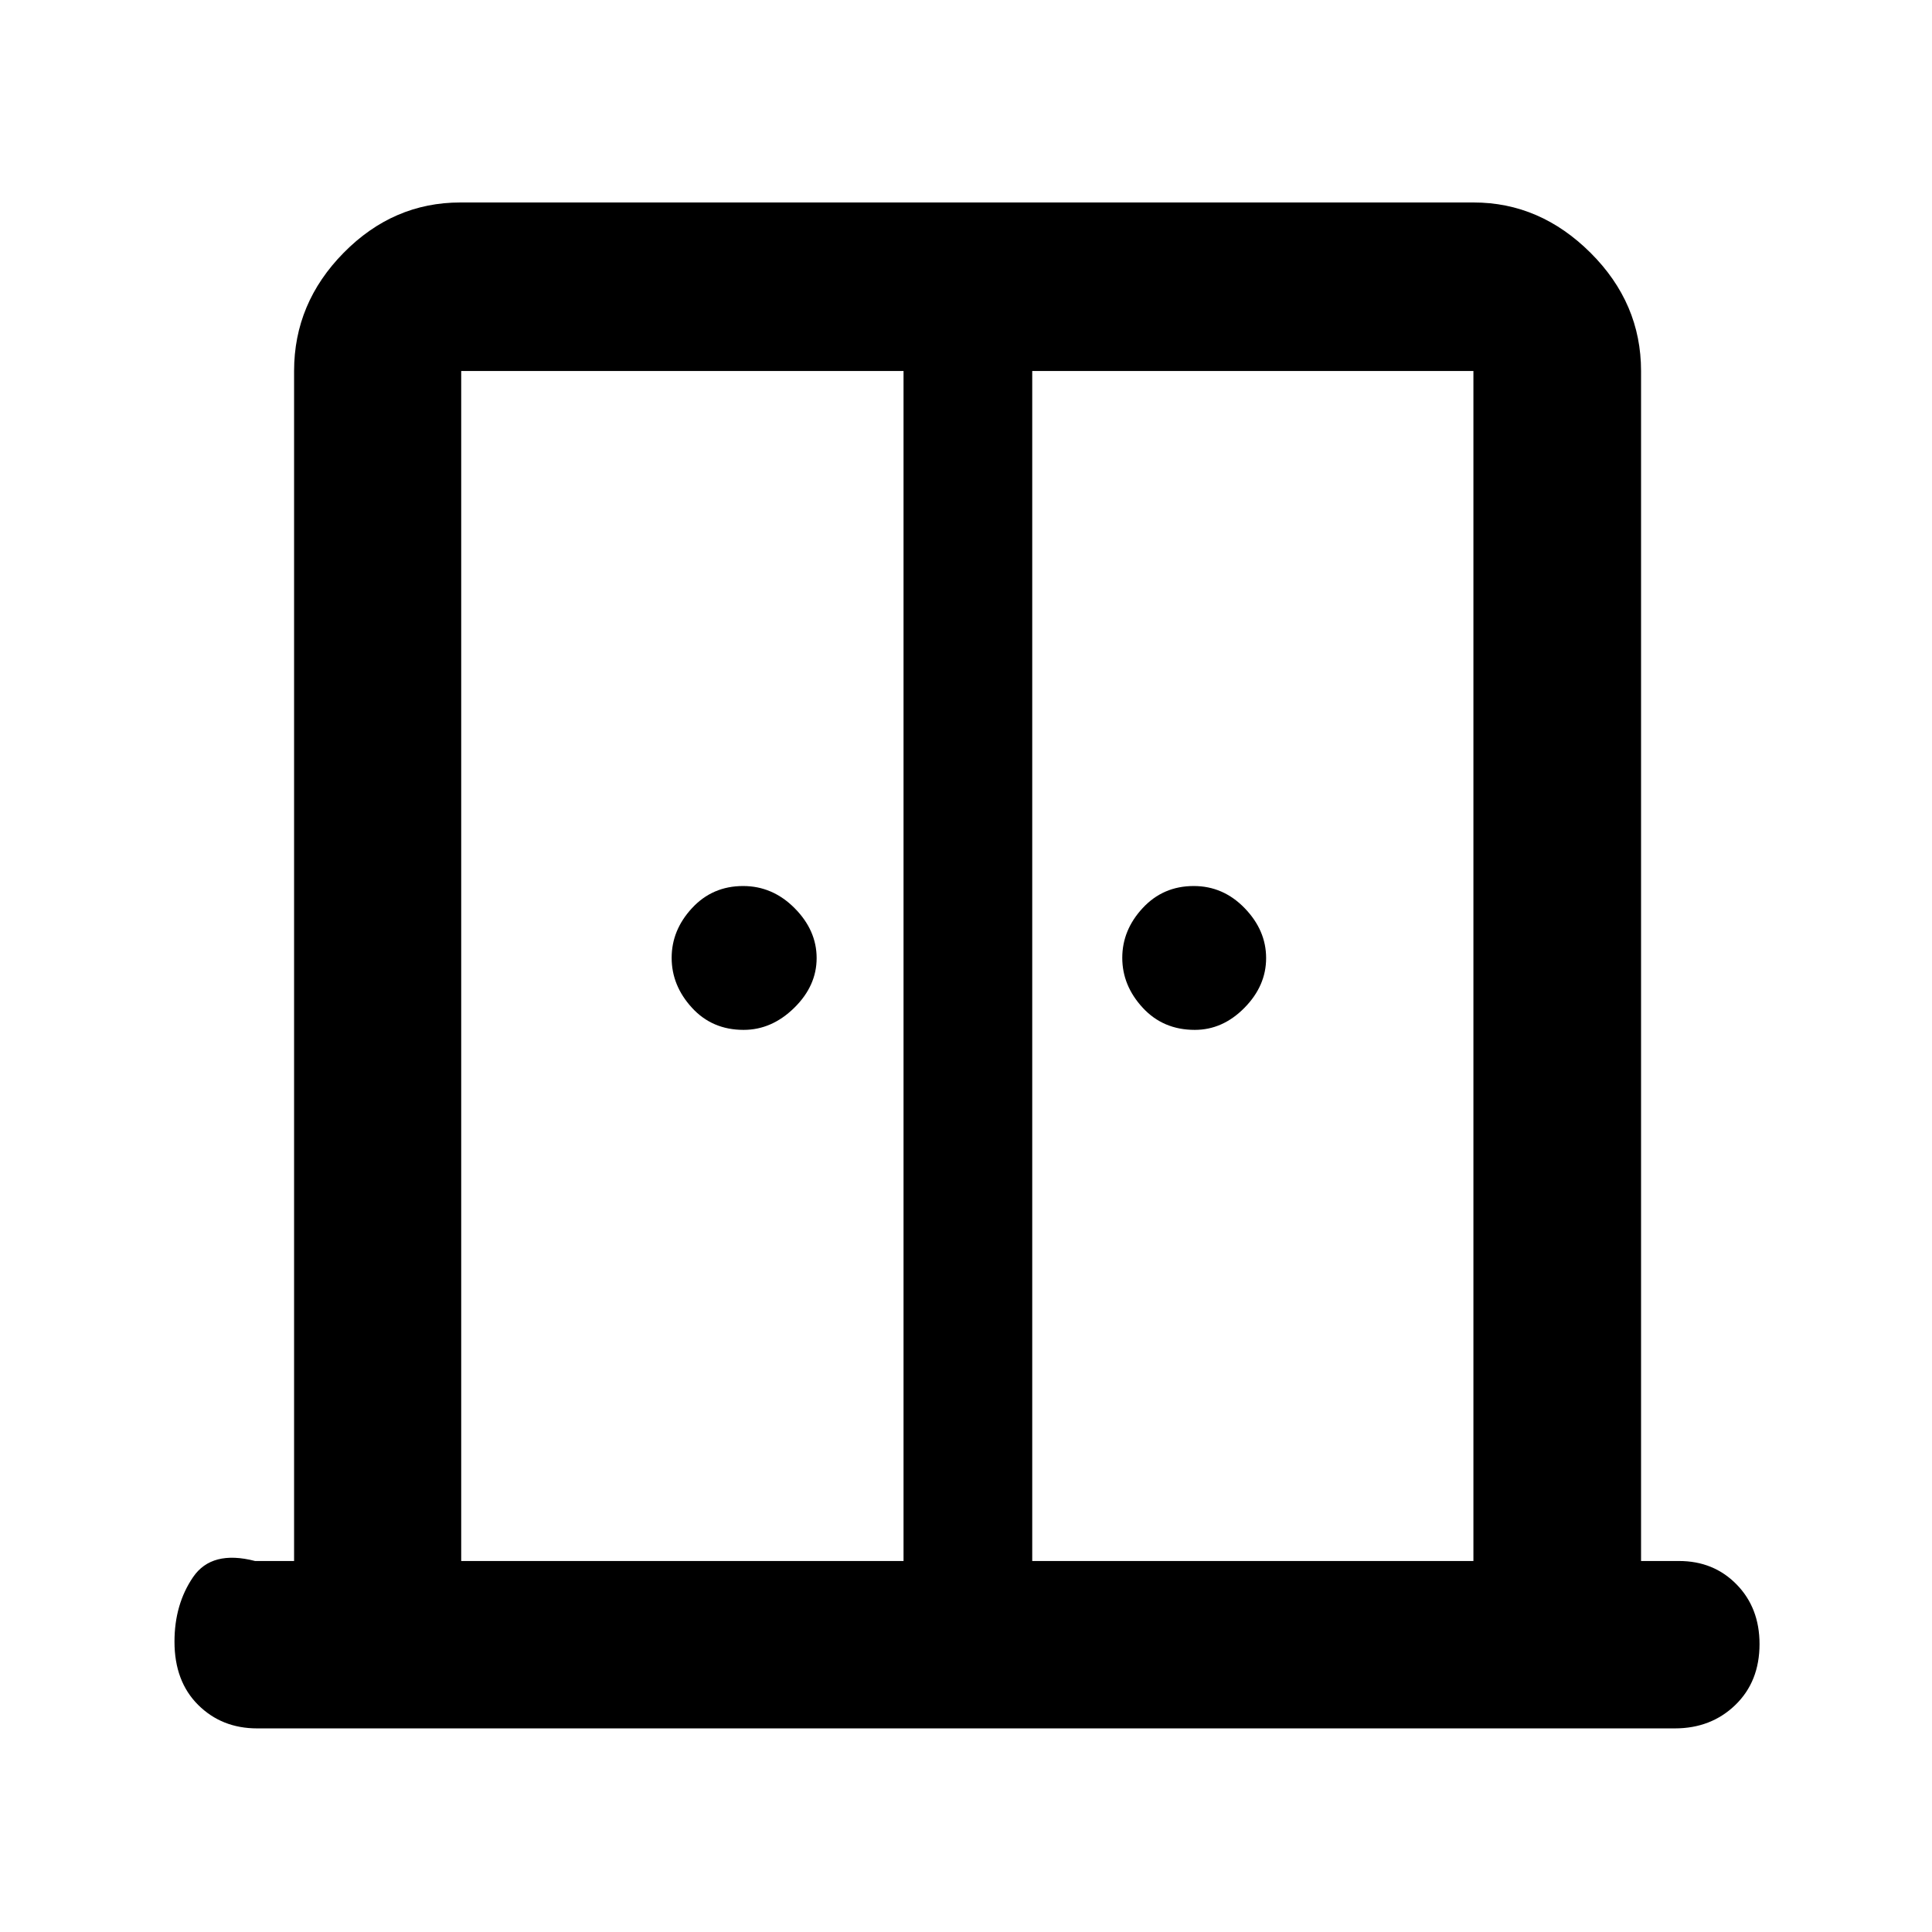<svg xmlns="http://www.w3.org/2000/svg" height="48" viewBox="0 -960 960 960" width="48"><path d="M369.48-448.26q-15.61 0-25.67-11.01-10.07-11.01-10.07-24.8 0-13.8 10.15-24.73 10.14-10.94 25.37-10.94 14.65 0 25.59 11.01 10.93 11.01 10.93 24.8 0 13.8-11.15 24.73-11.15 10.94-25.15 10.94Zm224.19 0q-15.72 0-25.87-11.01t-10.15-24.8q0-13.8 10.15-24.73 10.15-10.94 25.37-10.94 14.66 0 25.31 11.01 10.65 11.01 10.65 24.8 0 13.8-10.79 24.73-10.79 10.94-24.67 10.94ZM127.78-101.17q-17.6 0-29.34-11.69-11.74-11.69-11.74-31.41 0-18.56 9.26-32.1 9.26-13.54 30.78-7.98h19.39v-591.3q0-33.74 24.63-58.74t57.98-25h503.52q32.94 0 58.06 25 25.11 25 25.11 58.74v591.3h18.83q17.27 0 28.66 11.66 11.38 11.65 11.38 29.6 0 18.66-12.03 30.29-12.03 11.63-30.05 11.63H127.78Zm101.39-83.18h219.79v-591.3H229.17v591.3Zm283.74 0h219.22v-591.3H512.91v591.3Zm-32.48-339.74Z"/></svg>